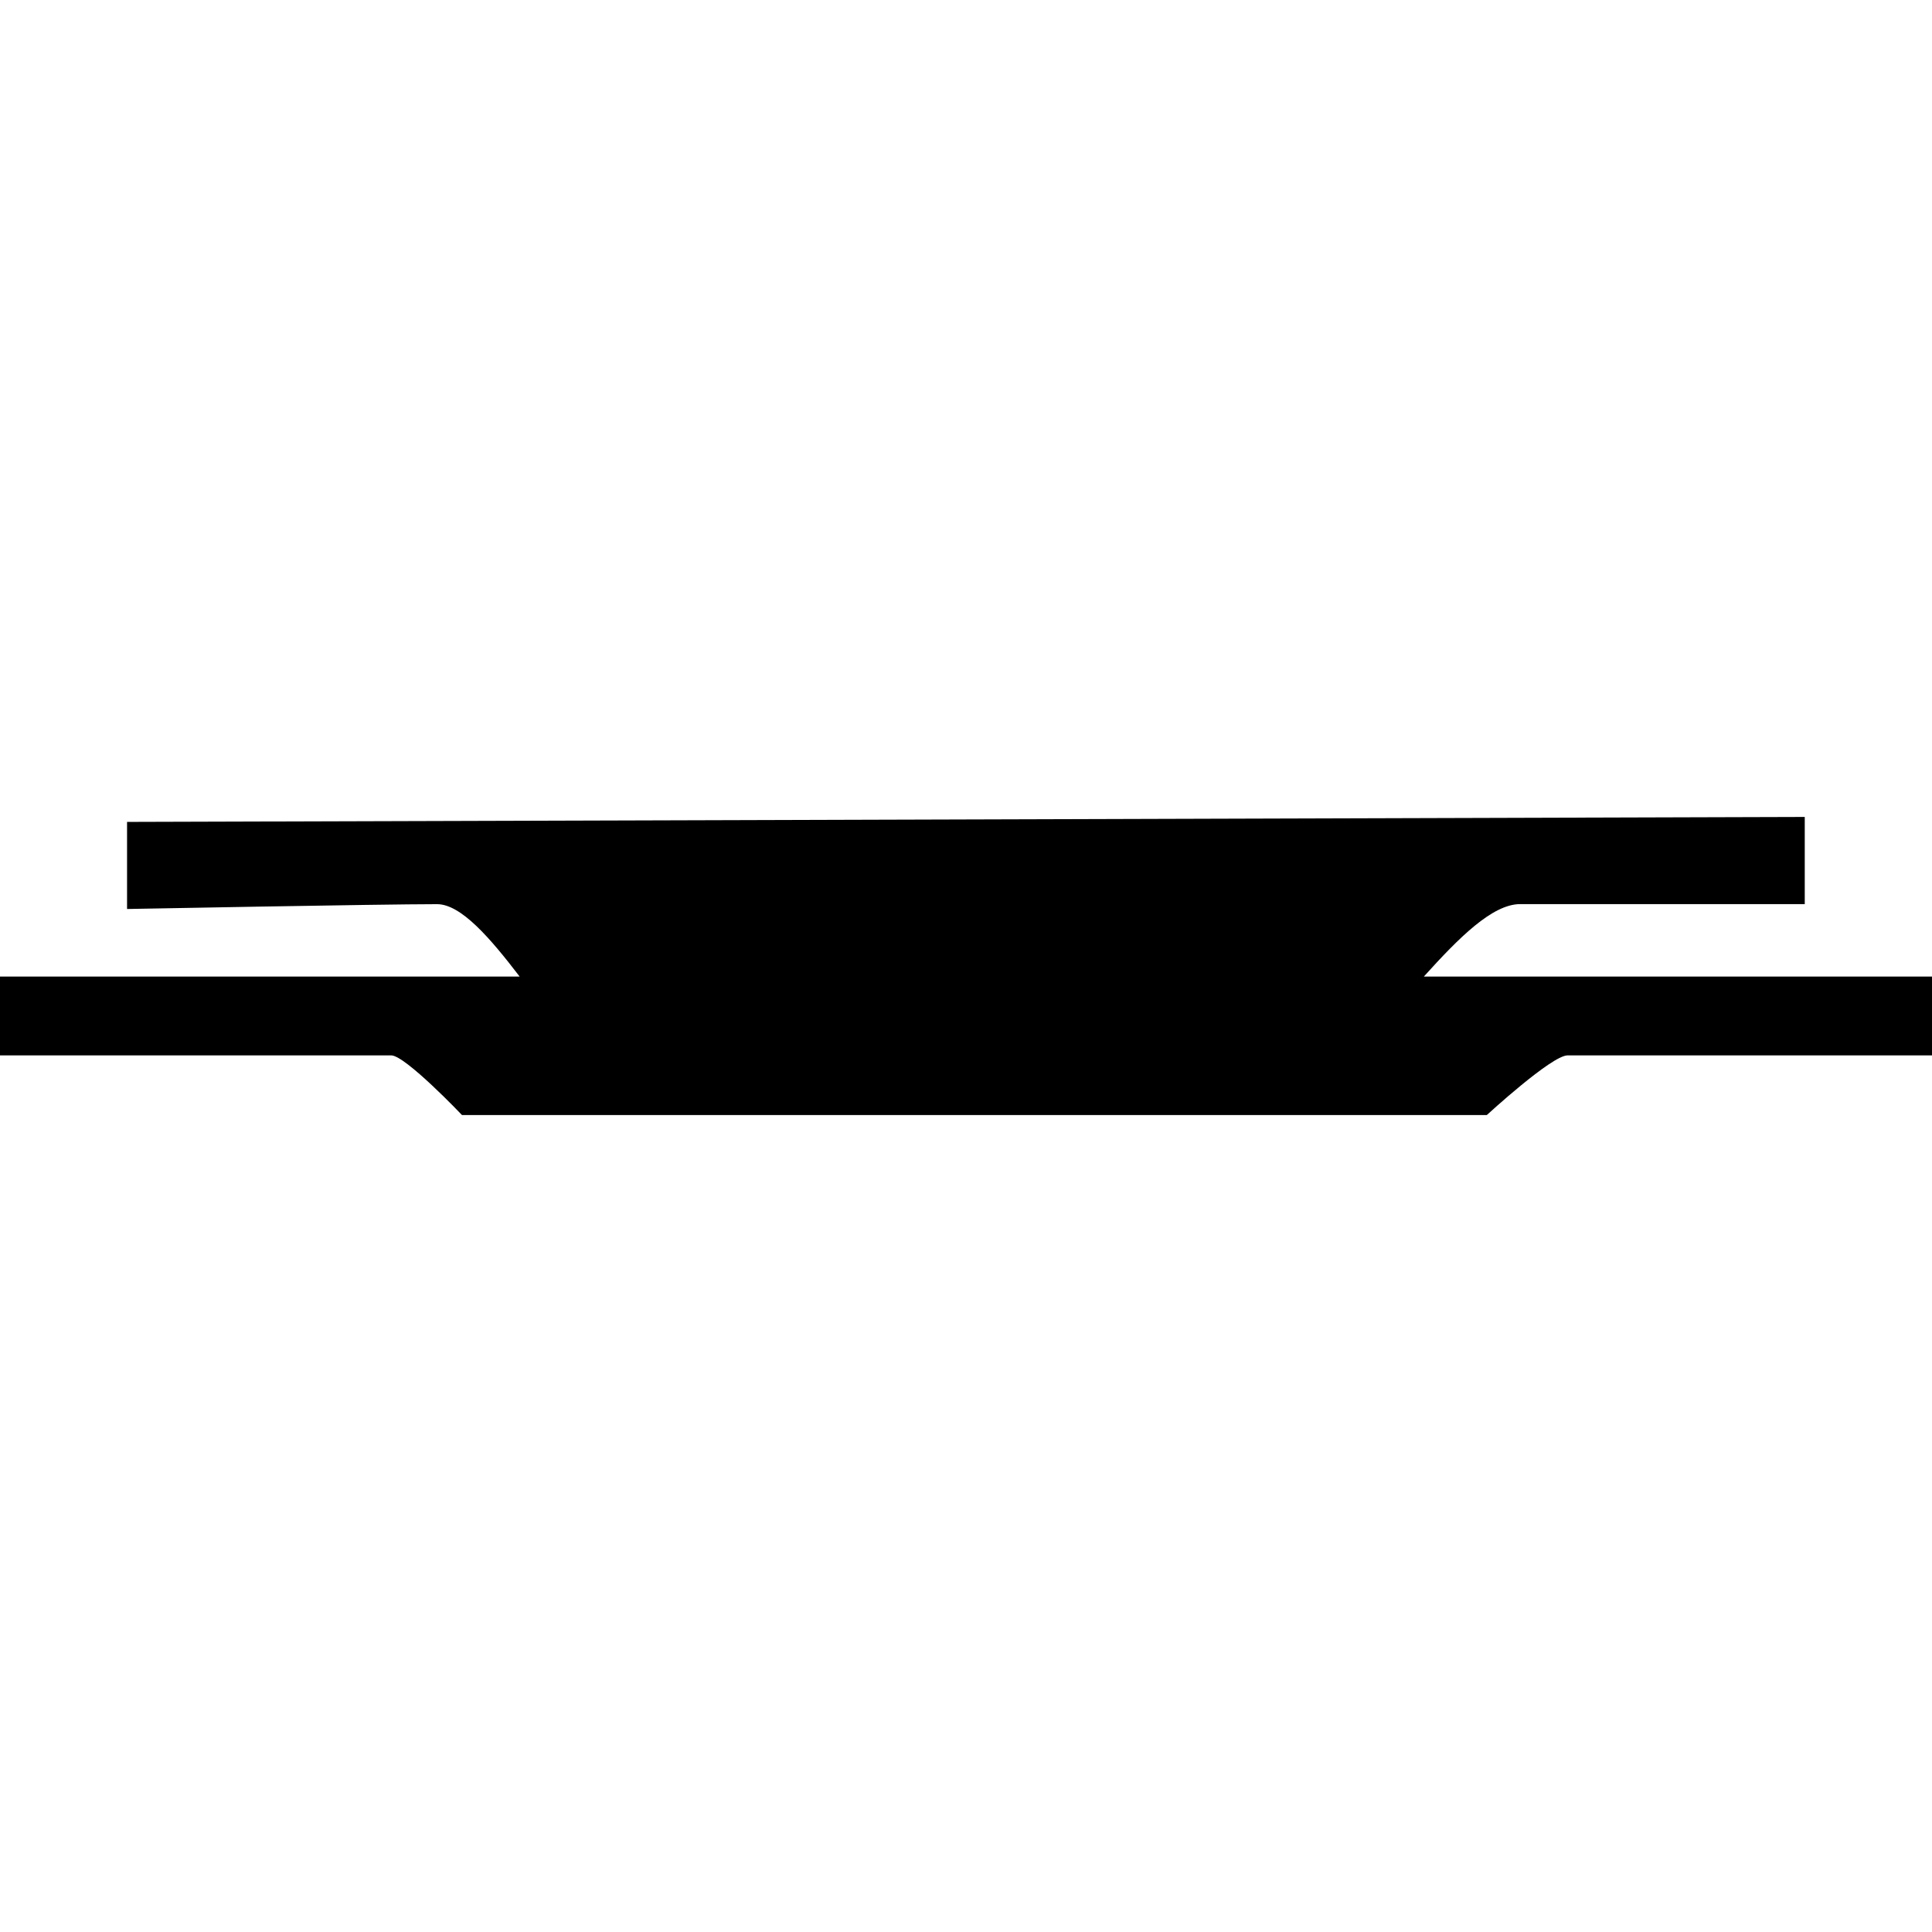 <?xml version="1.0" encoding="iso-8859-1"?>
<!-- Generator: Adobe Illustrator 16.0.0, SVG Export Plug-In . SVG Version: 6.00 Build 0)  -->
<!DOCTYPE svg PUBLIC "-//W3C//DTD SVG 1.1//EN" "http://www.w3.org/Graphics/SVG/1.1/DTD/svg11.dtd">
<svg version="1.1" id="Capa_1" xmlns="http://www.w3.org/2000/svg" xmlns:xlink="http://www.w3.org/1999/xlink" x="0px" y="0px"
	 width="30.791px" height="30.791px" viewBox="0 0 30.791 30.791" style="enable-background:new 0 0 30.791 30.791;"
	 xml:space="preserve">
<g>
	<path d="M22.693,15.563c0.557-0.617,1.091-1.154,1.535-1.154c1.049,0,4.535,0,4.535,0v-1.389L2.025,13.099v1.388
		c0,0,4.044-0.077,4.941-0.077c0.381,0,0.844,0.537,1.316,1.154H0v1.256c0,0,6.011,0,6.235,0c0.224,0,1.128,0.951,1.128,0.951
		h16.333c0,0,1.033-0.951,1.287-0.951c0.258,0,5.809,0,5.809,0v-1.256H22.693z"/>
</g>
<g>
</g>
<g>
</g>
<g>
</g>
<g>
</g>
<g>
</g>
<g>
</g>
<g>
</g>
<g>
</g>
<g>
</g>
<g>
</g>
<g>
</g>
<g>
</g>
<g>
</g>
<g>
</g>
<g>
</g>
</svg>
